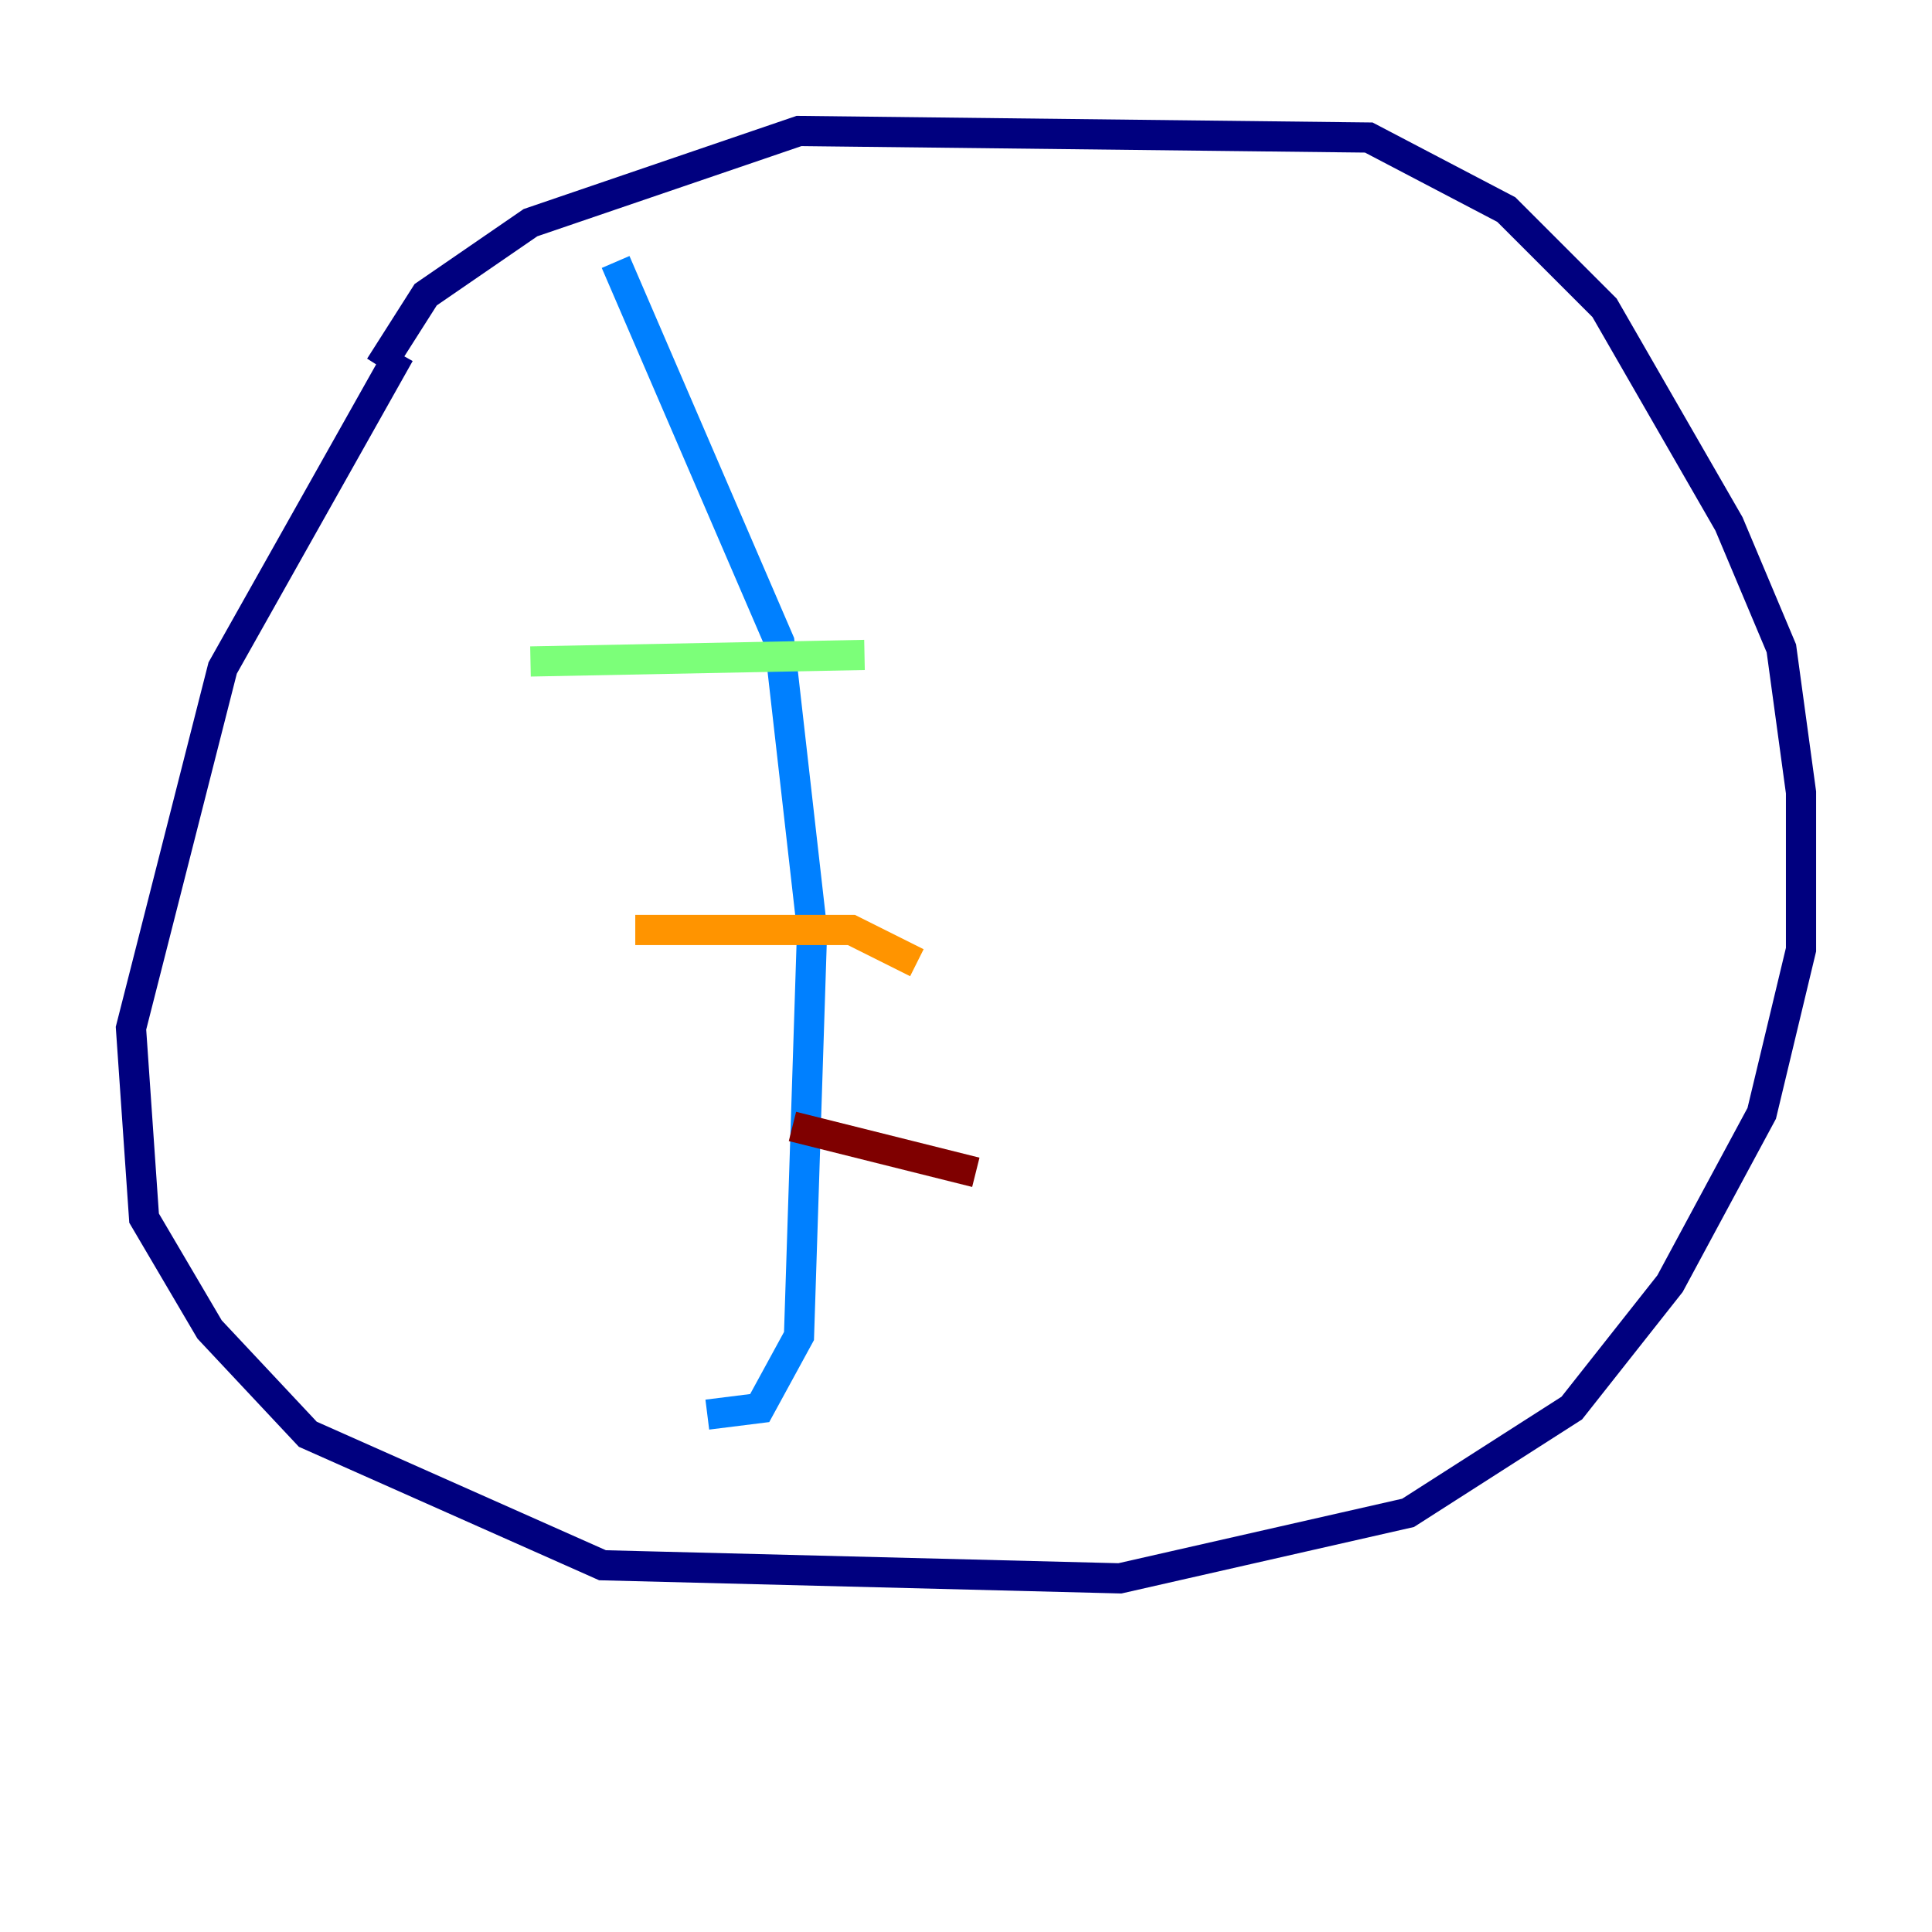 <?xml version="1.0" encoding="utf-8" ?>
<svg baseProfile="tiny" height="128" version="1.2" viewBox="0,0,128,128" width="128" xmlns="http://www.w3.org/2000/svg" xmlns:ev="http://www.w3.org/2001/xml-events" xmlns:xlink="http://www.w3.org/1999/xlink"><defs /><polyline fill="none" points="26.468,23.43 14.752,44.258 8.678,68.122 9.546,80.705 13.885,88.081 20.393,95.024 39.919,103.702 74.197,104.57 93.288,100.231 104.136,93.288 110.644,85.044 116.719,73.763 119.322,62.915 119.322,52.502 118.02,42.956 114.549,34.712 106.305,20.393 99.797,13.885 90.685,9.112 52.936,8.678 35.146,14.752 28.203,19.525 25.166,24.298" stroke="#00007f" stroke-width="2" /><polyline fill="none" points="40.786,17.356 51.634,42.522 53.803,61.614 52.936,88.515 50.332,93.288 46.861,93.722" stroke="#0080ff" stroke-width="2" /><polyline fill="none" points="35.146,43.824 57.275,43.39" stroke="#7cff79" stroke-width="2" /><polyline fill="none" points="42.088,61.614 56.407,61.614 60.746,63.783" stroke="#ff9400" stroke-width="2" /><polyline fill="none" points="52.502,74.63 64.651,77.668" stroke="#7f0000" stroke-width="2" /></svg>